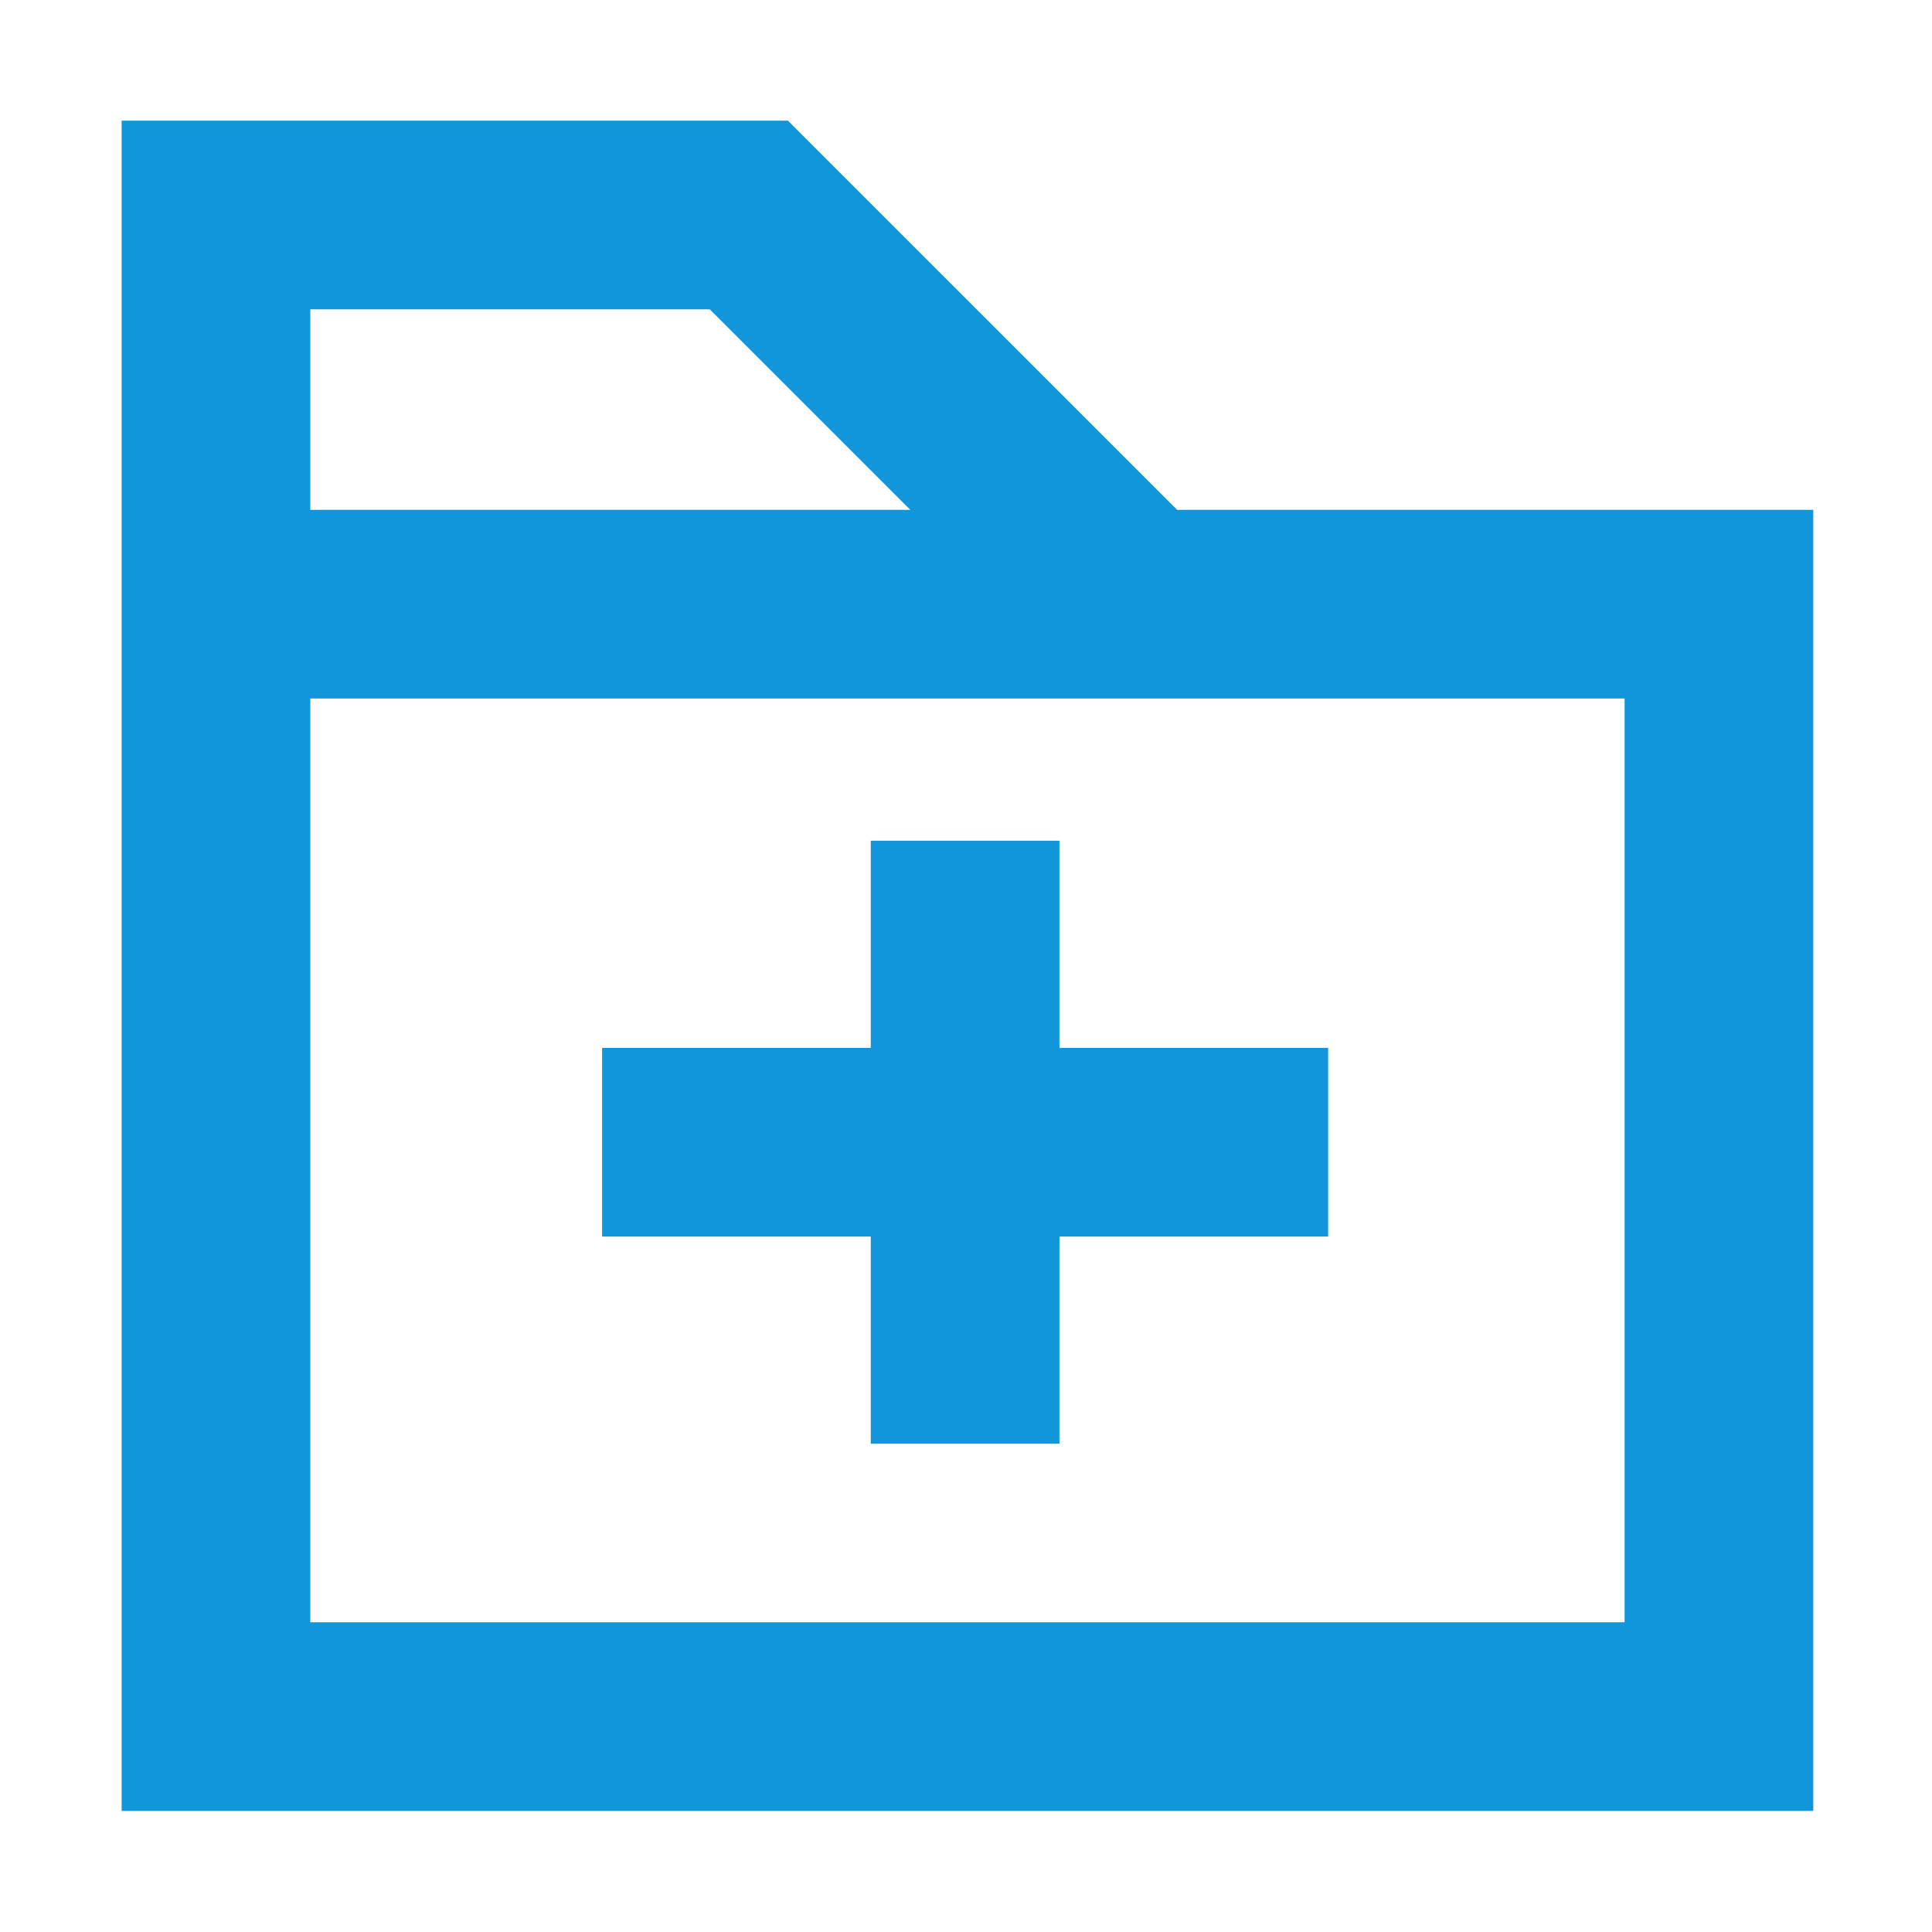 <?xml version="1.0" standalone="no"?><!DOCTYPE svg PUBLIC "-//W3C//DTD SVG 1.1//EN" "http://www.w3.org/Graphics/SVG/1.1/DTD/svg11.dtd"><svg t="1567055623474" class="icon" viewBox="0 0 1024 1024" version="1.1" xmlns="http://www.w3.org/2000/svg" p-id="4905" xmlns:xlink="http://www.w3.org/1999/xlink" width="200" height="200"><defs><style type="text/css"></style></defs><path d="M623.9 270.22L417.67 64v-0.04H64.47v895.88h896.6V270.22H623.9zM164.47 163.96h211.74l106.26 106.26h-318V163.96z m696.6 695.88h-696.6V370.22h696.6v489.62z" p-id="4906" fill="#1296db"></path><path d="M461.53 765.2h100V655.4h142.41v-100H561.53V445.6h-100v109.8h-142.4v100h142.4z" p-id="4907" fill="#1296db"></path></svg>